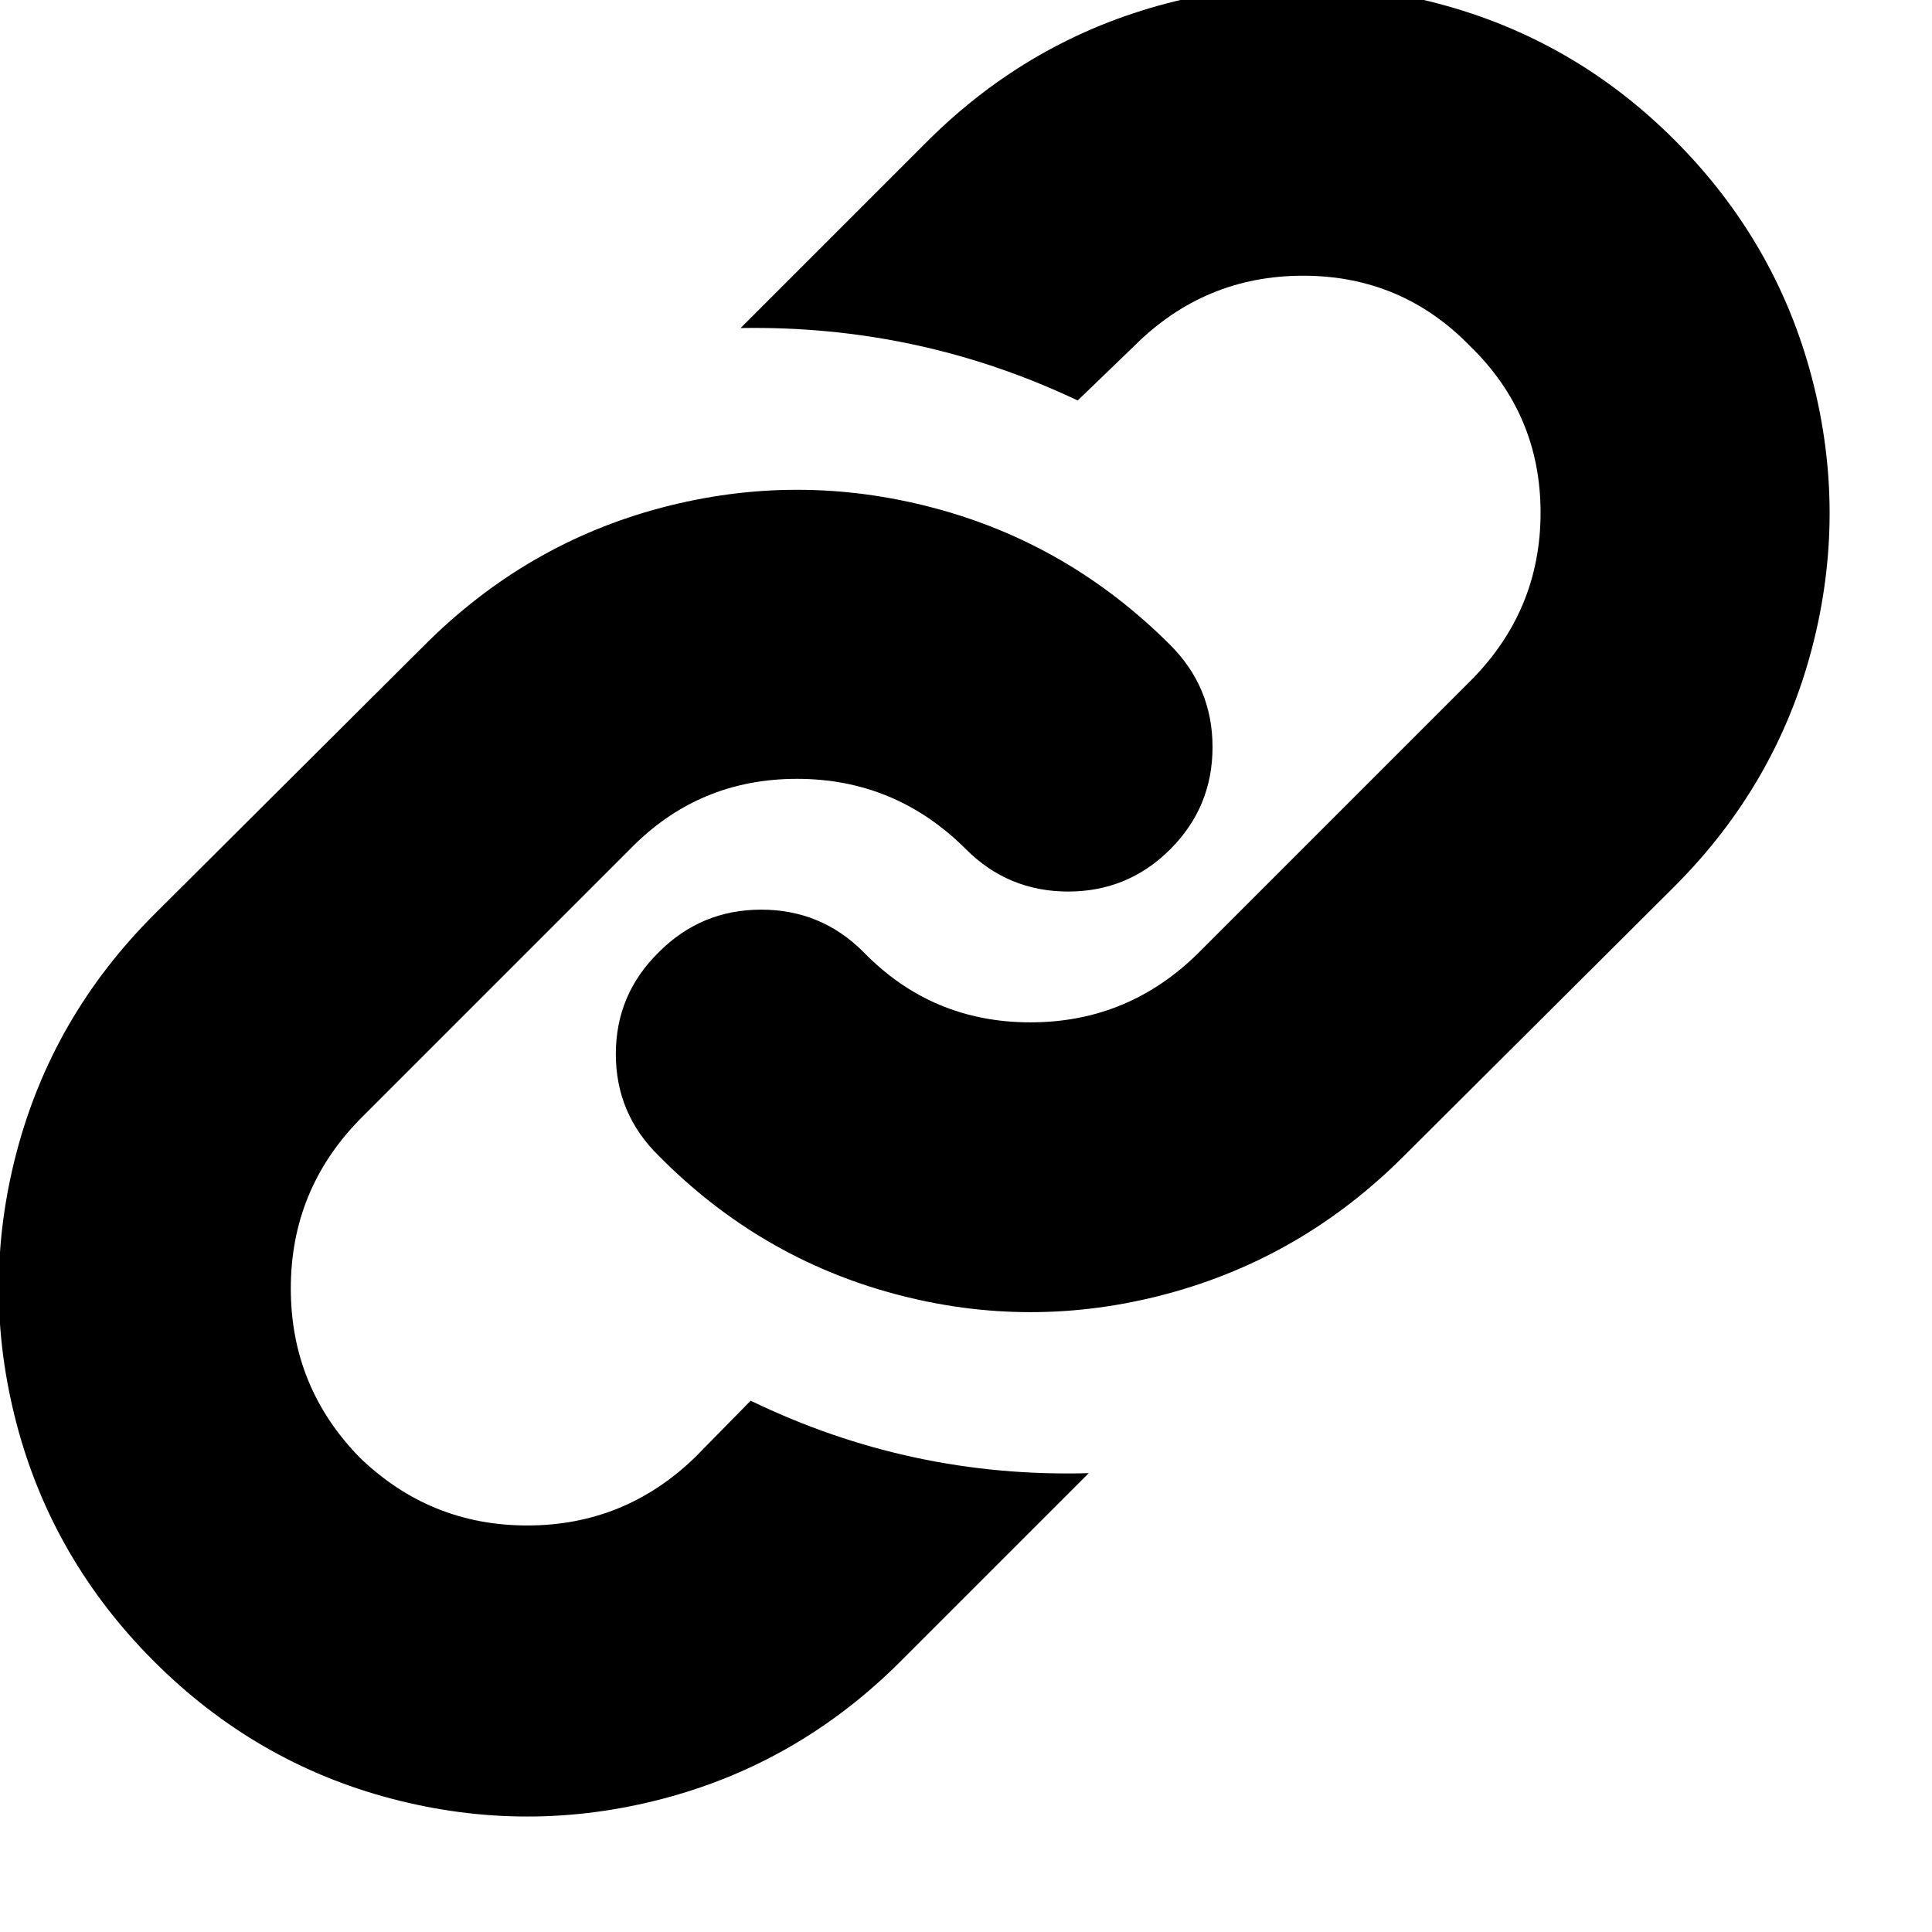 <svg width="64" height="64" viewBox="0 0 1920 1920" xmlns="http://www.w3.org/2000/svg"><path d="M16.5 1415q-35.5-135 0-270T153 909l269-268q101-101 235.5-136.5t269.5 0T1163 641q42 42 42 101.5T1163 844t-101.5 42T960 844q-70-70-168-70t-166 70l-269 269q-68 70-68 167.5t68 167.5q70 68 167 68t167-68l55-56q159 77 336 72l-187 187q-101 101-236 136.5t-270 0T153 1651 16.5 1415zM612 1047.5q0-59.5 43-101.5 42-42 101.5-42T858 946q68 70 166 70t168-70l269-269q70-70 70-167.5T1461 344q-68-70-166-70t-168 70l-56 54q-158-75-335-72l187-187Q1024 39 1159 3.5t270 0T1664 139q101 101 136.5 236t0 270T1664 881l-269 268q-101 101-236 137t-269.5 0T655 1149q-43-42-43-101.5z"/></svg>